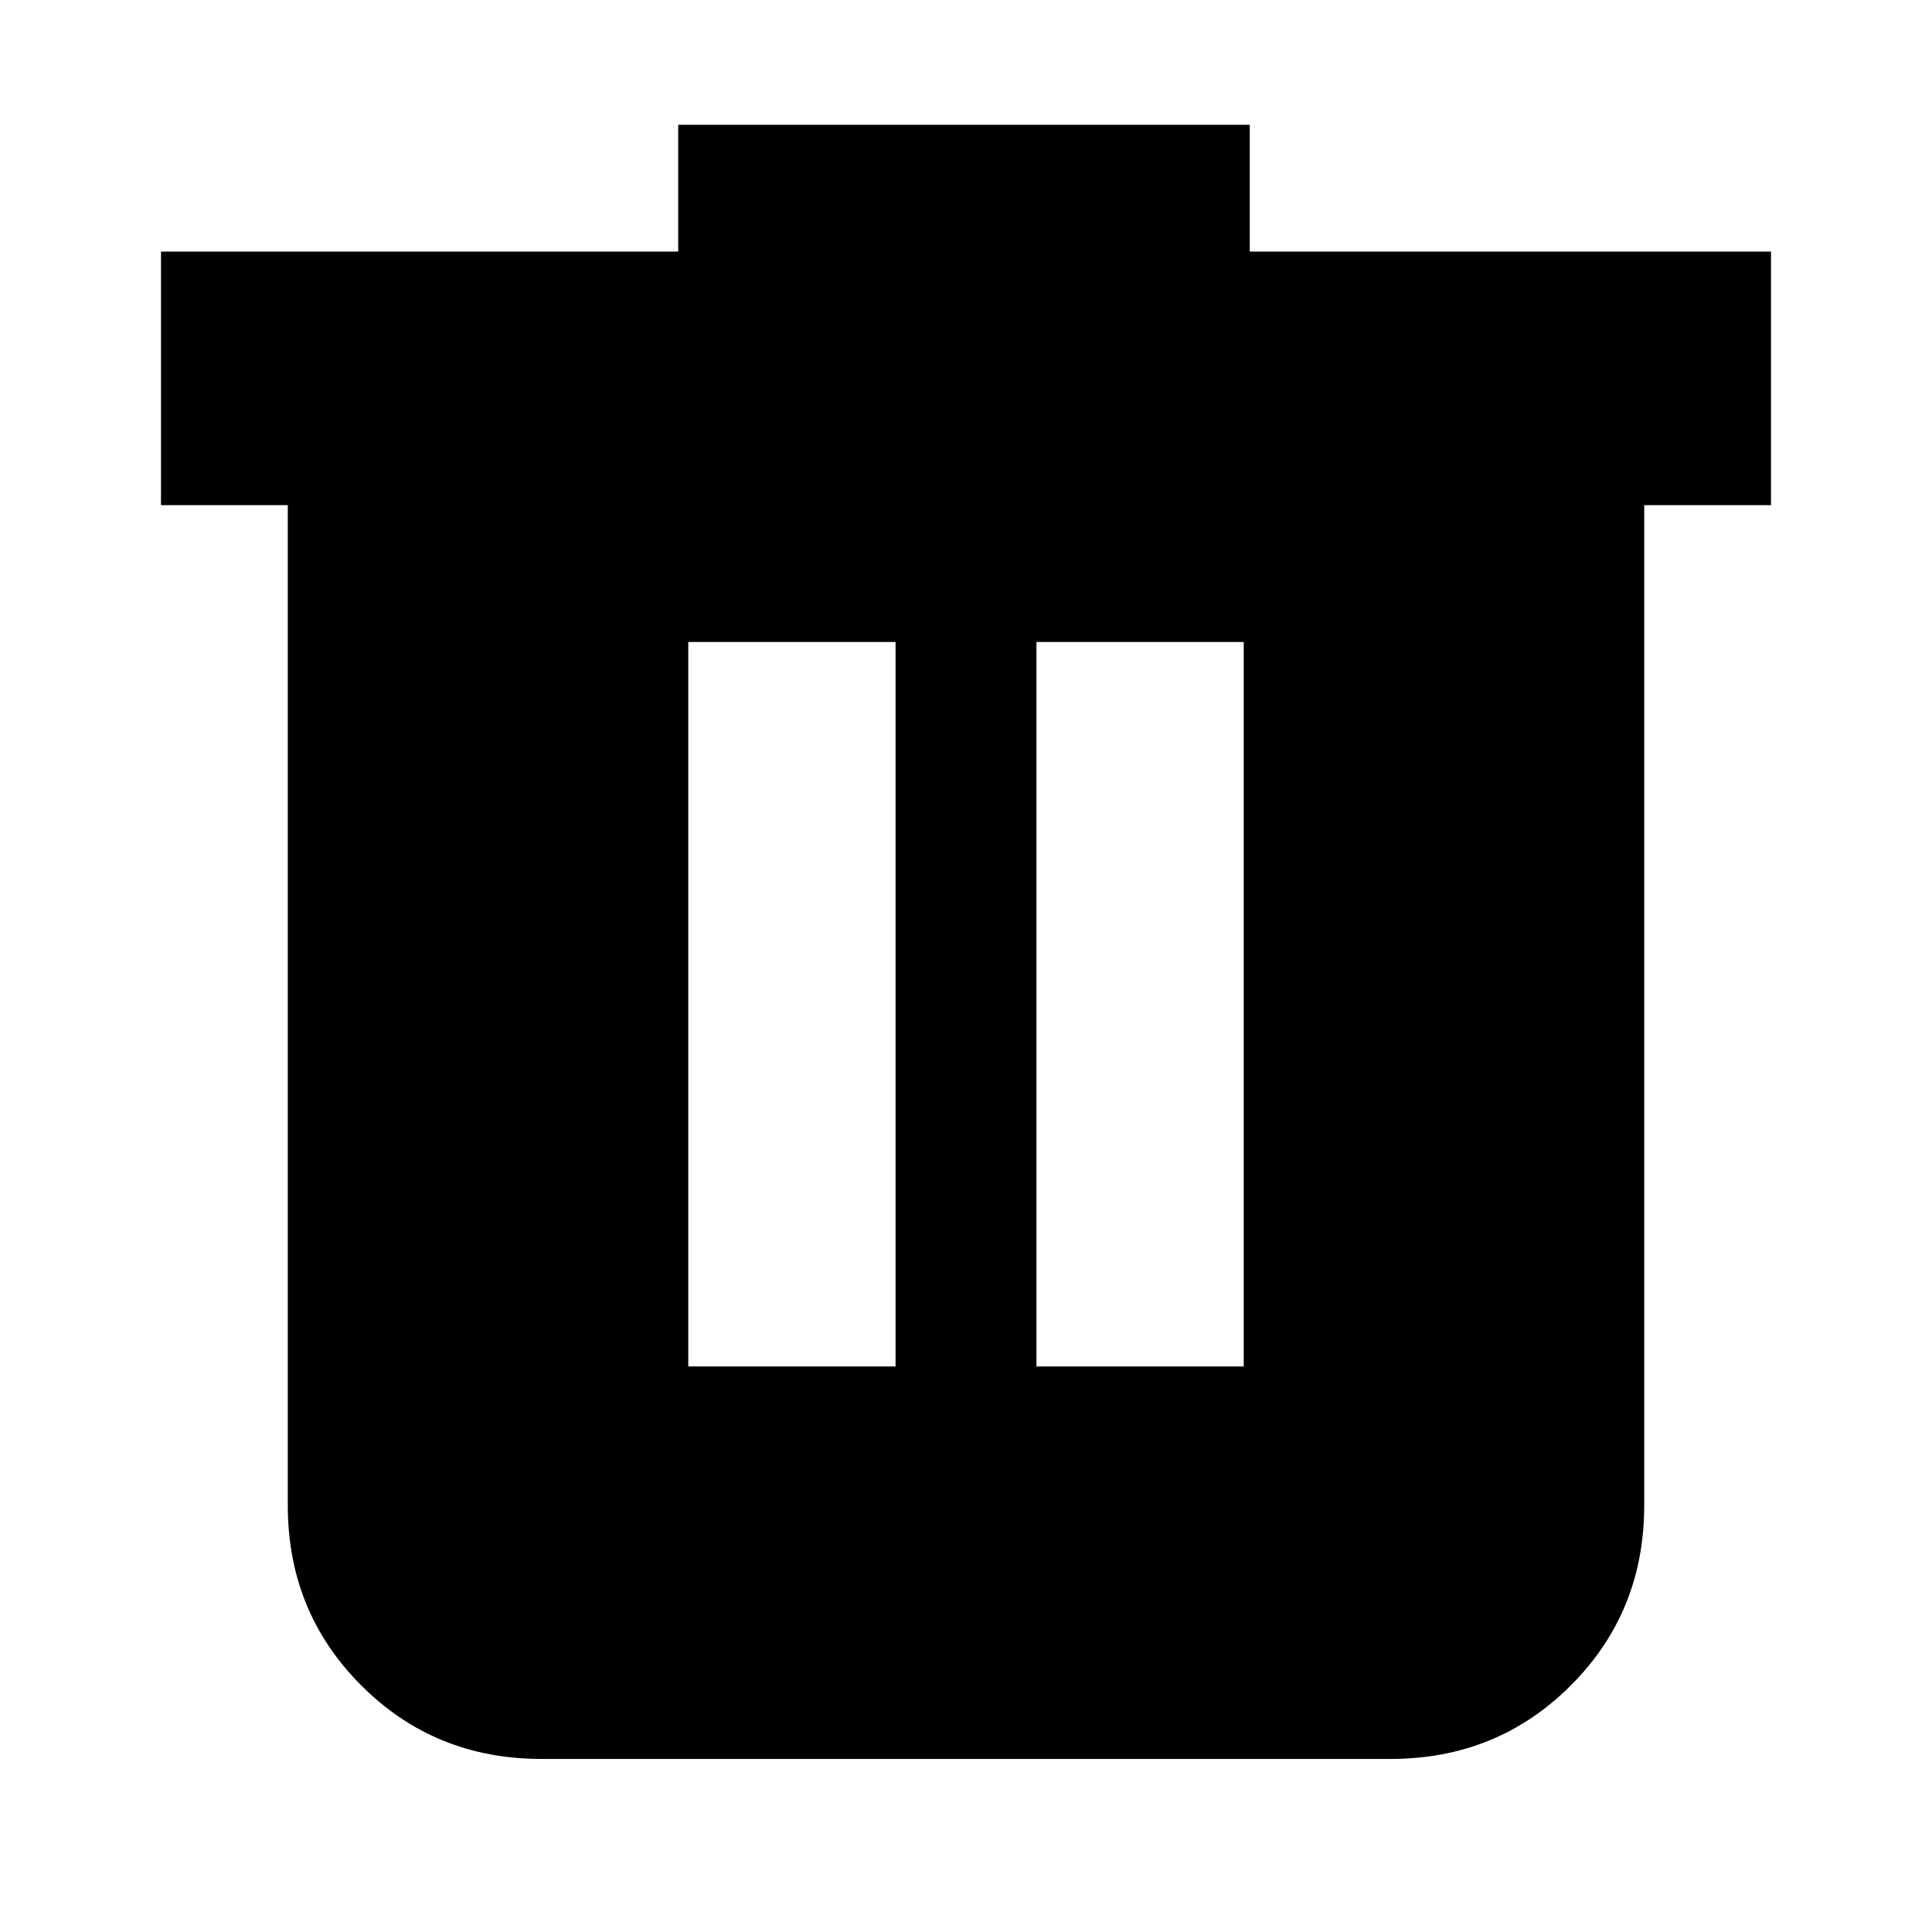 <svg xmlns="http://www.w3.org/2000/svg" width="24" height="24" fill="currentColor" viewBox="0 0 24 24">
  <path d="M6.725 21.85c-.883 0-1.63-.304-2.237-.913-.609-.608-.913-1.354-.913-2.237V6.275H2v-3.15h6.425V1.55h7.1v1.575H22v3.15h-1.575V18.7c0 .883-.304 1.63-.913 2.238-.608.608-1.354.912-2.237.912H6.725Zm1.825-4.875h2.575v-9H8.55v9Zm4.325 0h2.575v-9h-2.575v9Z"/>
</svg>
